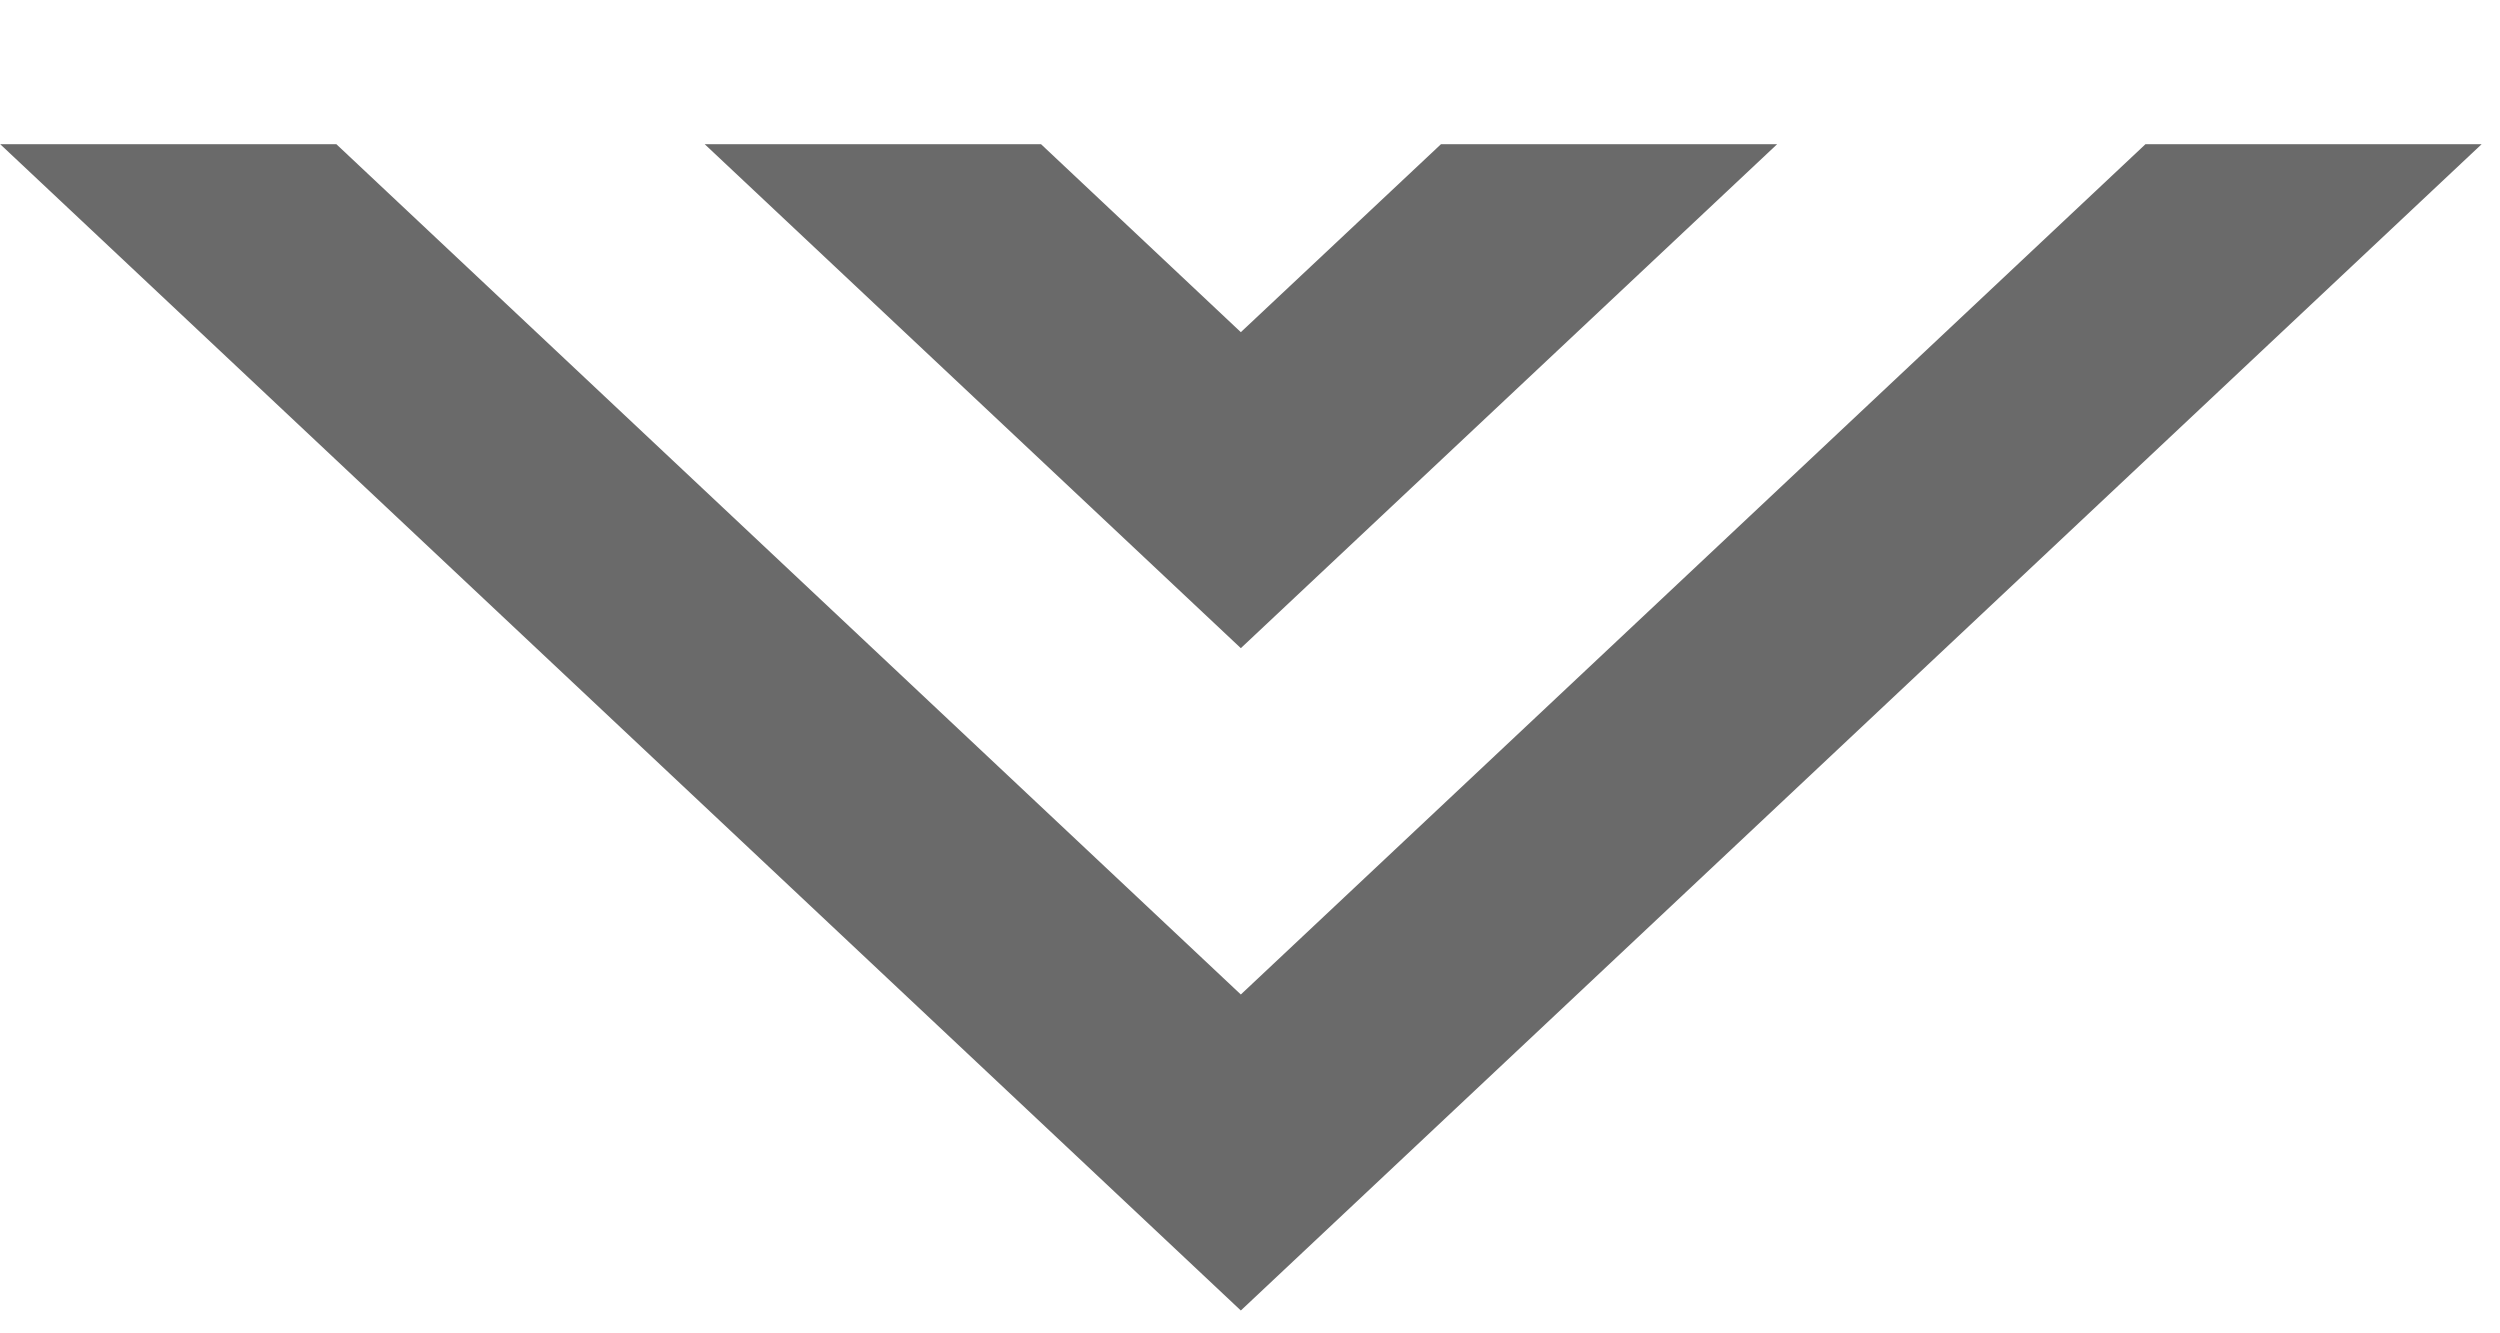 <?xml version="1.0" encoding="UTF-8" standalone="no"?>
<svg width="15px" height="8px" viewBox="0 0 15 8" version="1.1" xmlns="http://www.w3.org/2000/svg" xmlns:xlink="http://www.w3.org/1999/xlink">
    <!-- Generator: Sketch 42 (36781) - http://www.bohemiancoding.com/sketch -->
    <title>drow_down_arrow</title>
    <desc>Created with Sketch.</desc>
    <defs></defs>
    <g id="Grading" stroke="none" stroke-width="1" fill="none" fill-rule="evenodd">
        <g id="CPF-1657-Student-Profile-View" transform="translate(-696, -794)" fill="#6A6A6A">
            <g id="Group-12" transform="translate(240, 612)">
                <g id="Group-27" transform="translate(441, 169)">
                    <path d="M27.873,13.865 L29.89,13.865 L22.445,20.863 L15.001,13.865 L17.018,13.865 L22.445,18.967 L27.873,13.865 Z M23.646,13.865 L25.663,13.865 L22.445,16.889 L19.228,13.865 L21.246,13.865 L22.445,14.993 L23.646,13.865 Z" id="drow_down_arrow"></path>
                </g>
            </g>
        </g>
    </g>
</svg>